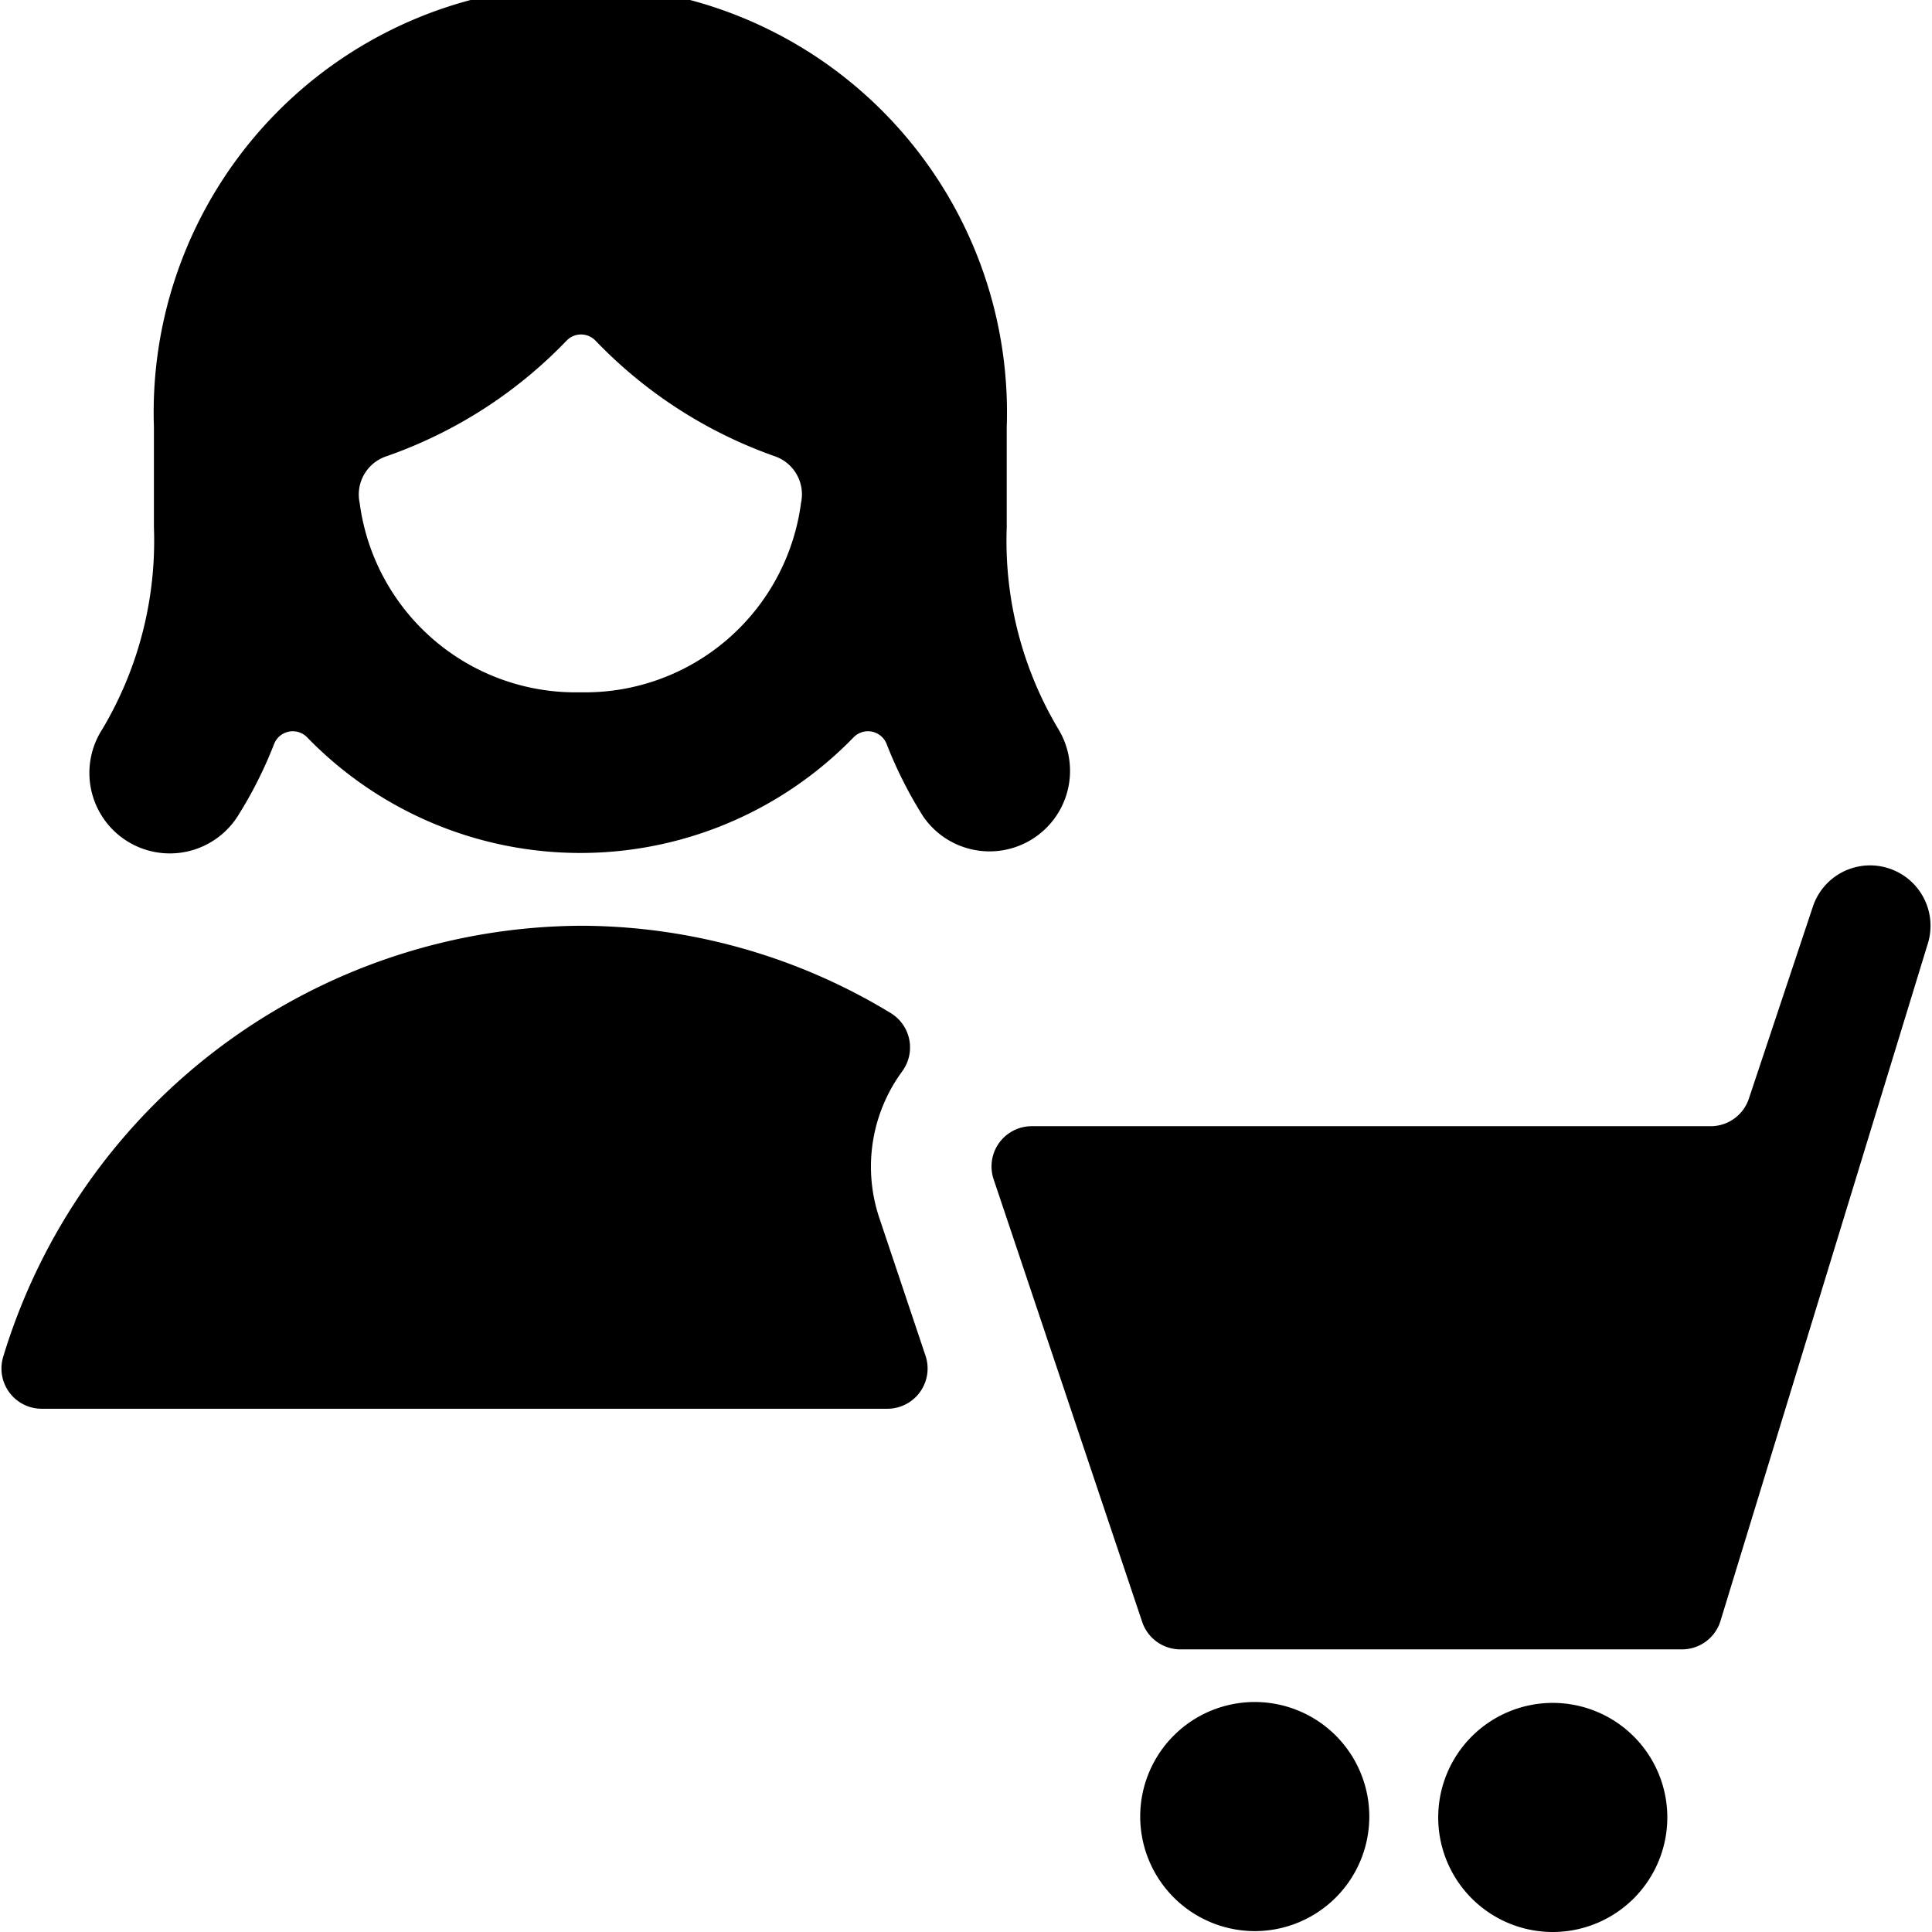 <svg id="Bold" xmlns="http://www.w3.org/2000/svg" viewBox="0 0 24 24"><title>single-woman-actions-cart</title><path d="M10.922,15.126a2,2,0,0,1,.273-1.8l.012-.017a.5.5,0,0,0-.145-.726A7.438,7.438,0,0,0,7.224,11.5,7.543,7.543,0,0,0,.039,16.857a.5.5,0,0,0,.479.643H11.023a.5.5,0,0,0,.474-.659Z"/><path d="M15.586,23.989a1.423,1.423,0,1,0-1.422-1.423A1.425,1.425,0,0,0,15.586,23.989Z"/><path d="M20.712,22.577A1.423,1.423,0,1,0,19.289,24,1.424,1.424,0,0,0,20.712,22.577Z"/><path d="M23.469,10.789a.749.749,0,0,0-.949.474l-.795,2.385a.5.5,0,0,1-.474.342H12.817a.5.5,0,0,0-.474.659l1.846,5.5a.5.5,0,0,0,.475.34h6.23a.5.5,0,0,0,.482-.365l2.567-8.386A.75.75,0,0,0,23.469,10.789Z"/><path d="M1.568,10.442a1,1,0,0,0,1.383-.3,5.233,5.233,0,0,0,.454-.9.249.249,0,0,1,.411-.082,4.728,4.728,0,0,0,6.787,0,.249.249,0,0,1,.411.082,5.233,5.233,0,0,0,.454.9A1,1,0,0,0,13.149,9.06a4.561,4.561,0,0,1-.643-2.511h0V5.3a5.3,5.3,0,1,0-10.594,0V6.548A4.573,4.573,0,0,1,1.27,9.06,1,1,0,0,0,1.568,10.442ZM7.21,8.6A2.706,2.706,0,0,1,4.468,6.248a.5.5,0,0,1,.324-.577A5.708,5.708,0,0,0,7.038,4.232a.249.249,0,0,1,.36,0,5.719,5.719,0,0,0,2.23,1.437.5.5,0,0,1,.323.576A2.707,2.707,0,0,1,7.21,8.6Z"/></svg>